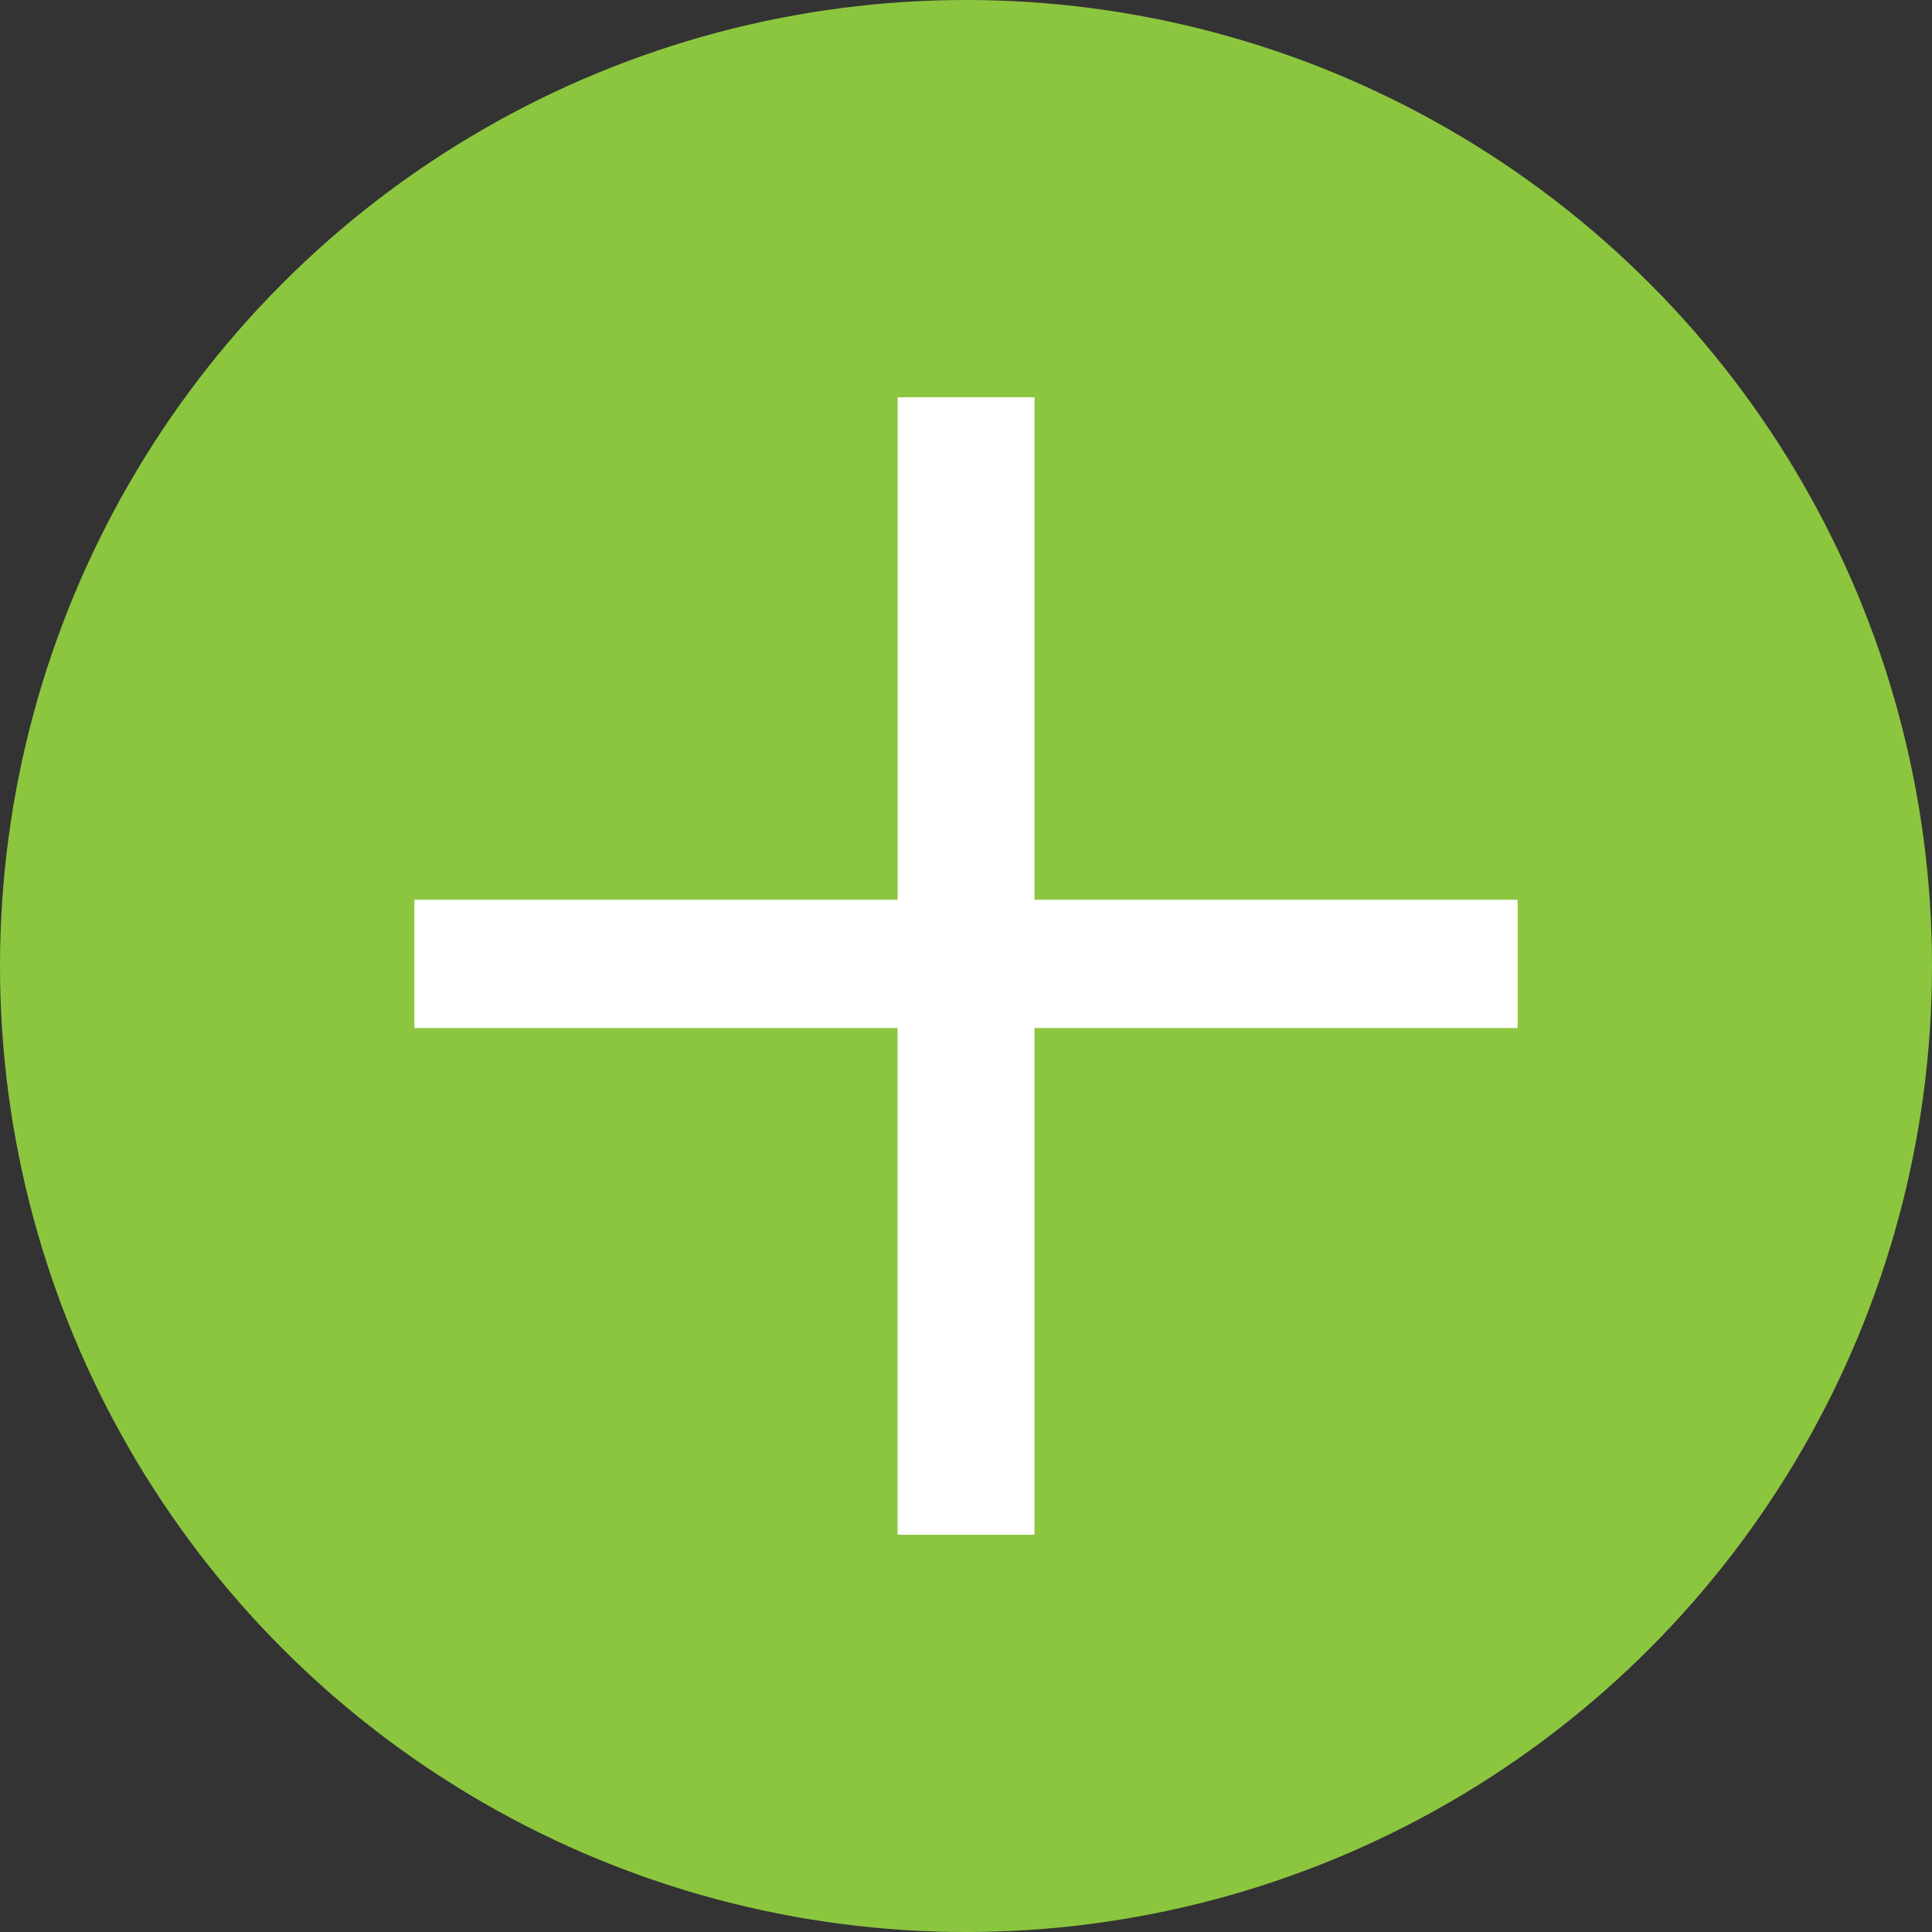 <?xml version="1.0" encoding="utf-8"?>
<!-- Generator: Adobe Illustrator 17.0.0, SVG Export Plug-In . SVG Version: 6.00 Build 0)  -->
<!DOCTYPE svg PUBLIC "-//W3C//DTD SVG 1.1//EN" "http://www.w3.org/Graphics/SVG/1.1/DTD/svg11.dtd">
<svg version="1.1" id="Layer_1" xmlns="http://www.w3.org/2000/svg" xmlns:xlink="http://www.w3.org/1999/xlink" x="0px" y="0px"
	 width="30px" height="30px" viewBox="0 0 30 30" enable-background="new 0 0 30 30" xml:space="preserve">
<rect x="0" y="0" width="30" height="30" fill="#333333" stroke="none"/>
<g id="add">
	<circle fill="#8CC63F" cx="15" cy="15" r="15"/>
	<g>
		<path fill="#FFFFFF" d="M16.063,6.169v7.802h7.503v1.992h-7.503v7.868h-2.125v-7.868H6.434v-1.992h7.505V6.169H16.063z"/>
	</g>
</g>
</svg>
